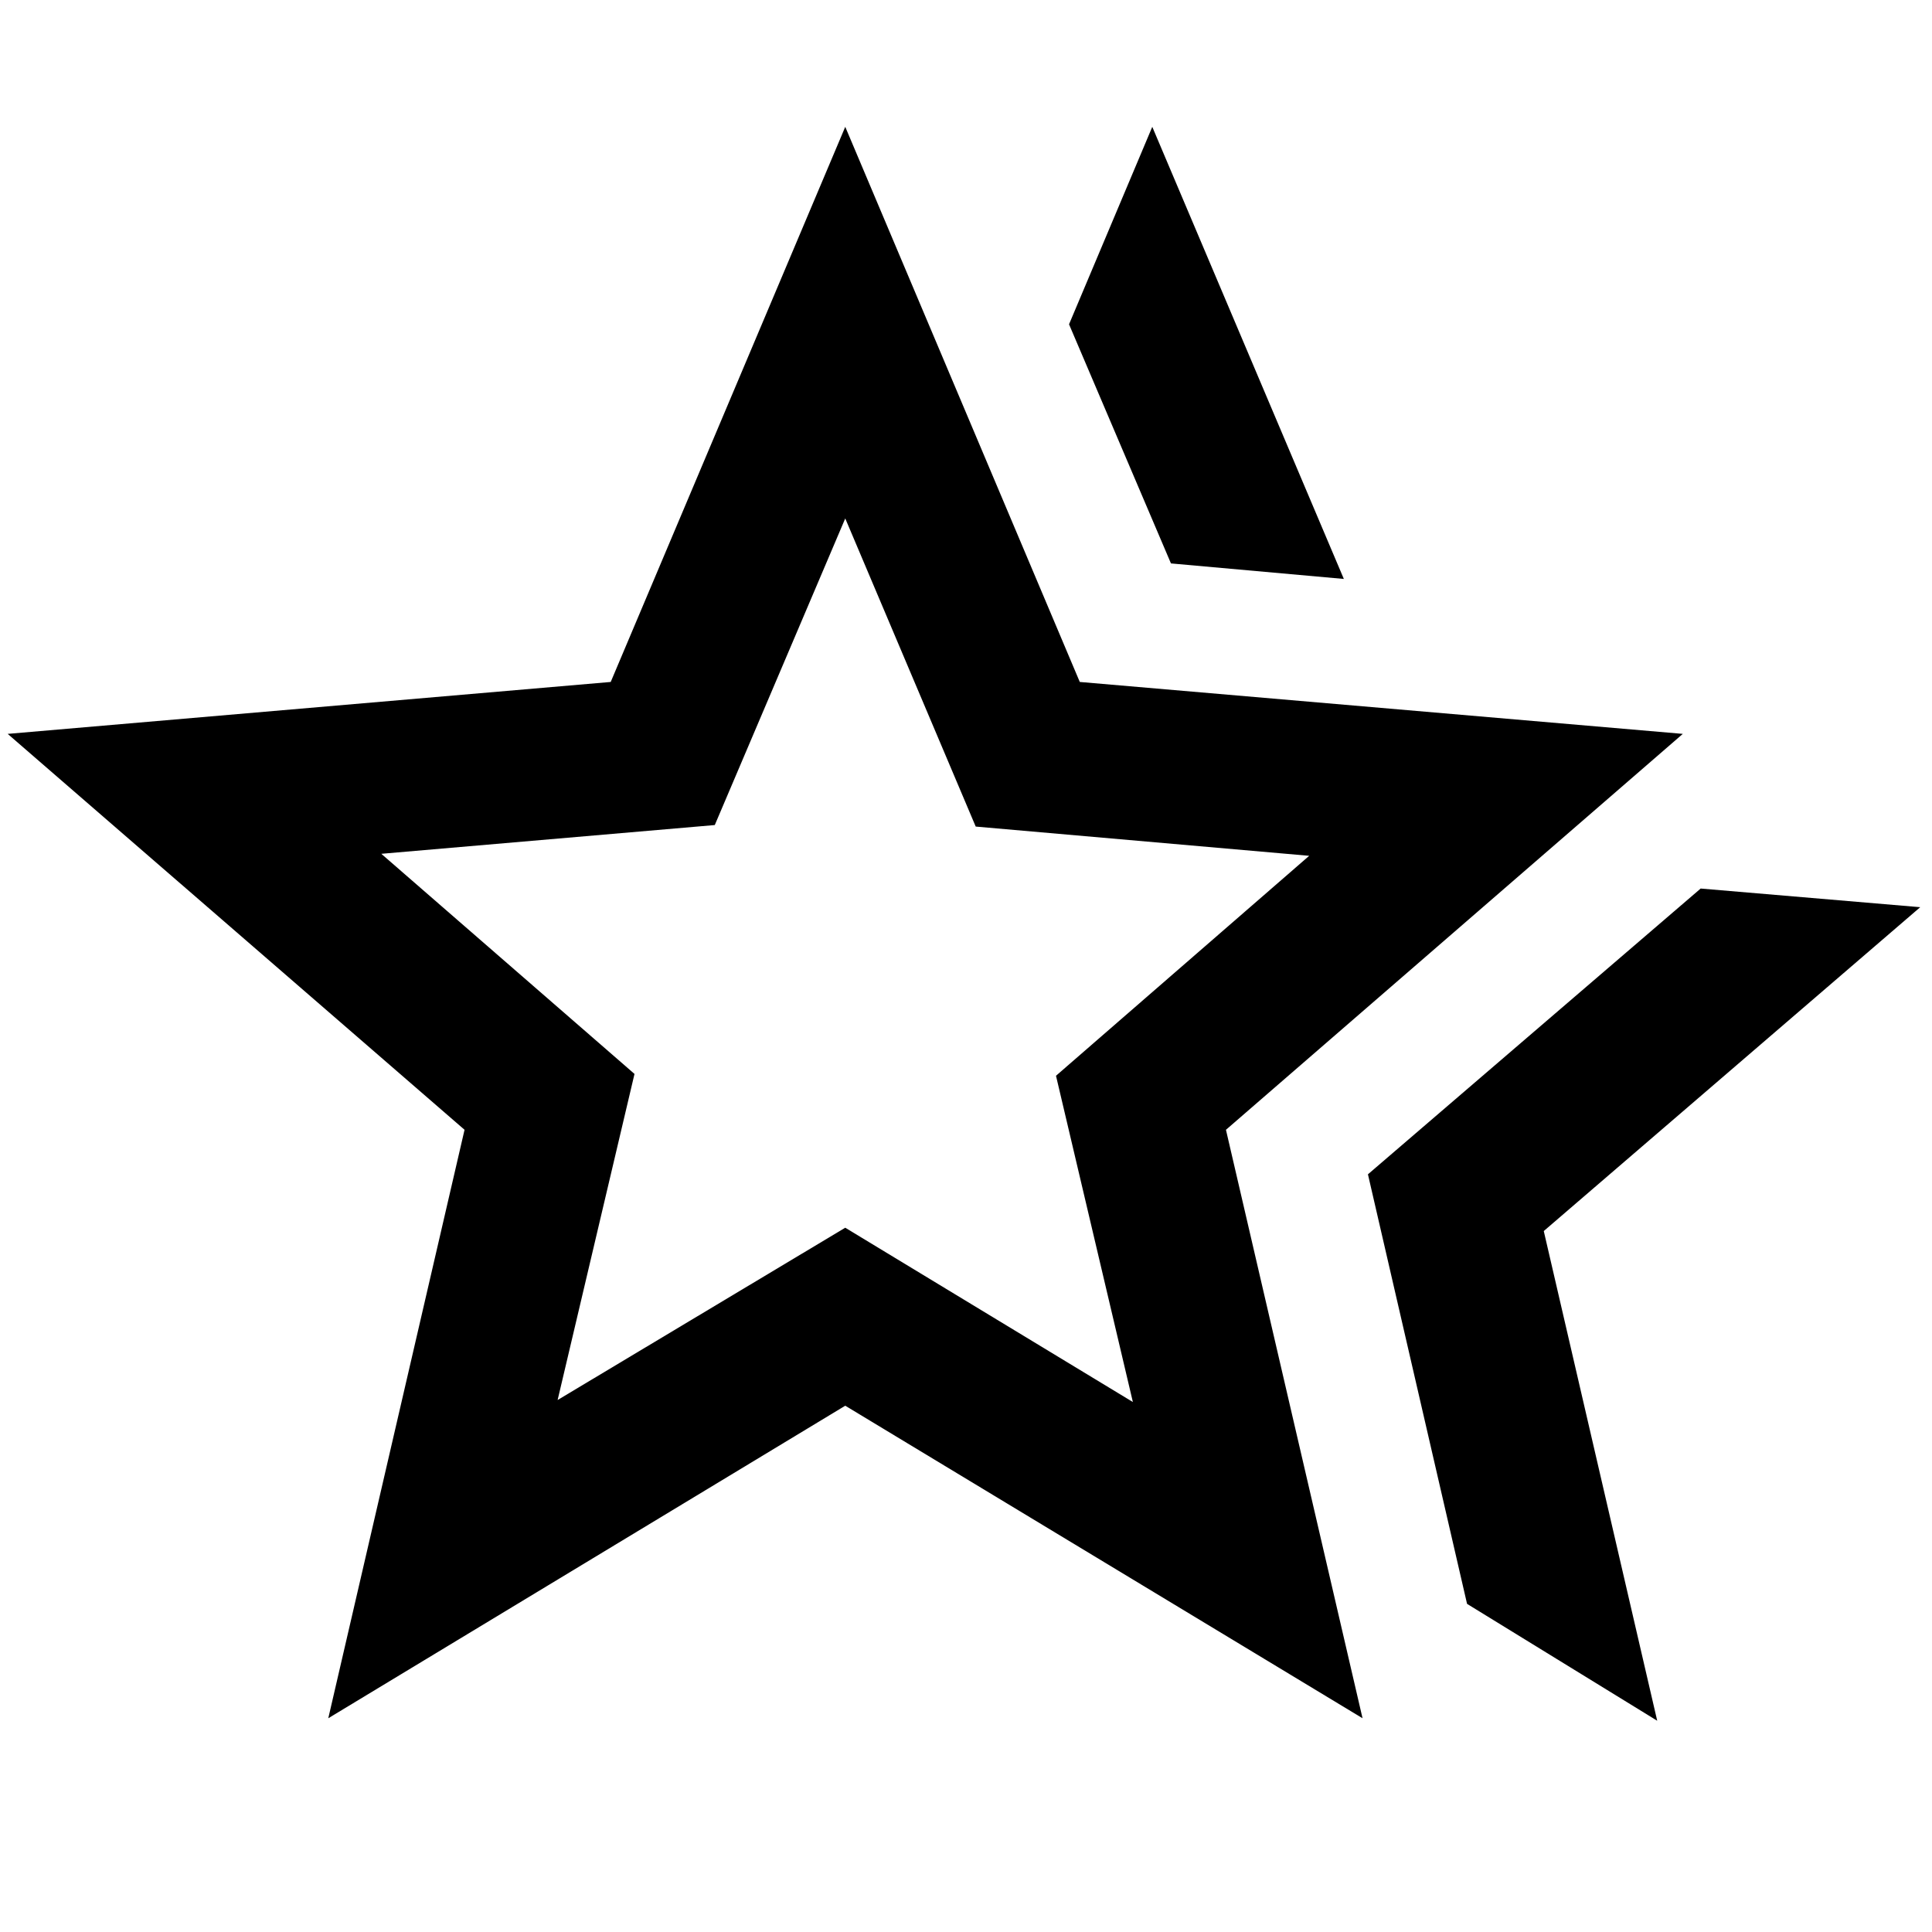 <svg xmlns="http://www.w3.org/2000/svg" height="40" viewBox="0 -960 960 960" width="40"><path d="m679.72-376.49 165.33-142 109.1 9.27L767.09-348.3l56.37 243.33-94.49-58.08-49.25-213.44Zm-97.88-303.55L531.2-798.86l41.36-98.12 95.19 224.65-85.91-7.71Zm-304.76 415.7L420-349.95l142.92 86.61-38.2-162.12 125.81-109.29-165.7-14.53L420-702.39l-64.83 152.35-165.7 14.29 125.81 109.38-38.2 162.03ZM163.12-106.21l67.71-292.4L3.82-595.34l299.64-25.8L420-896.98l116.54 275.84 299.64 25.8-227.01 196.73 67.87 292.4L420-261.51l-256.88 155.3ZM420-463.01Z"/></svg>